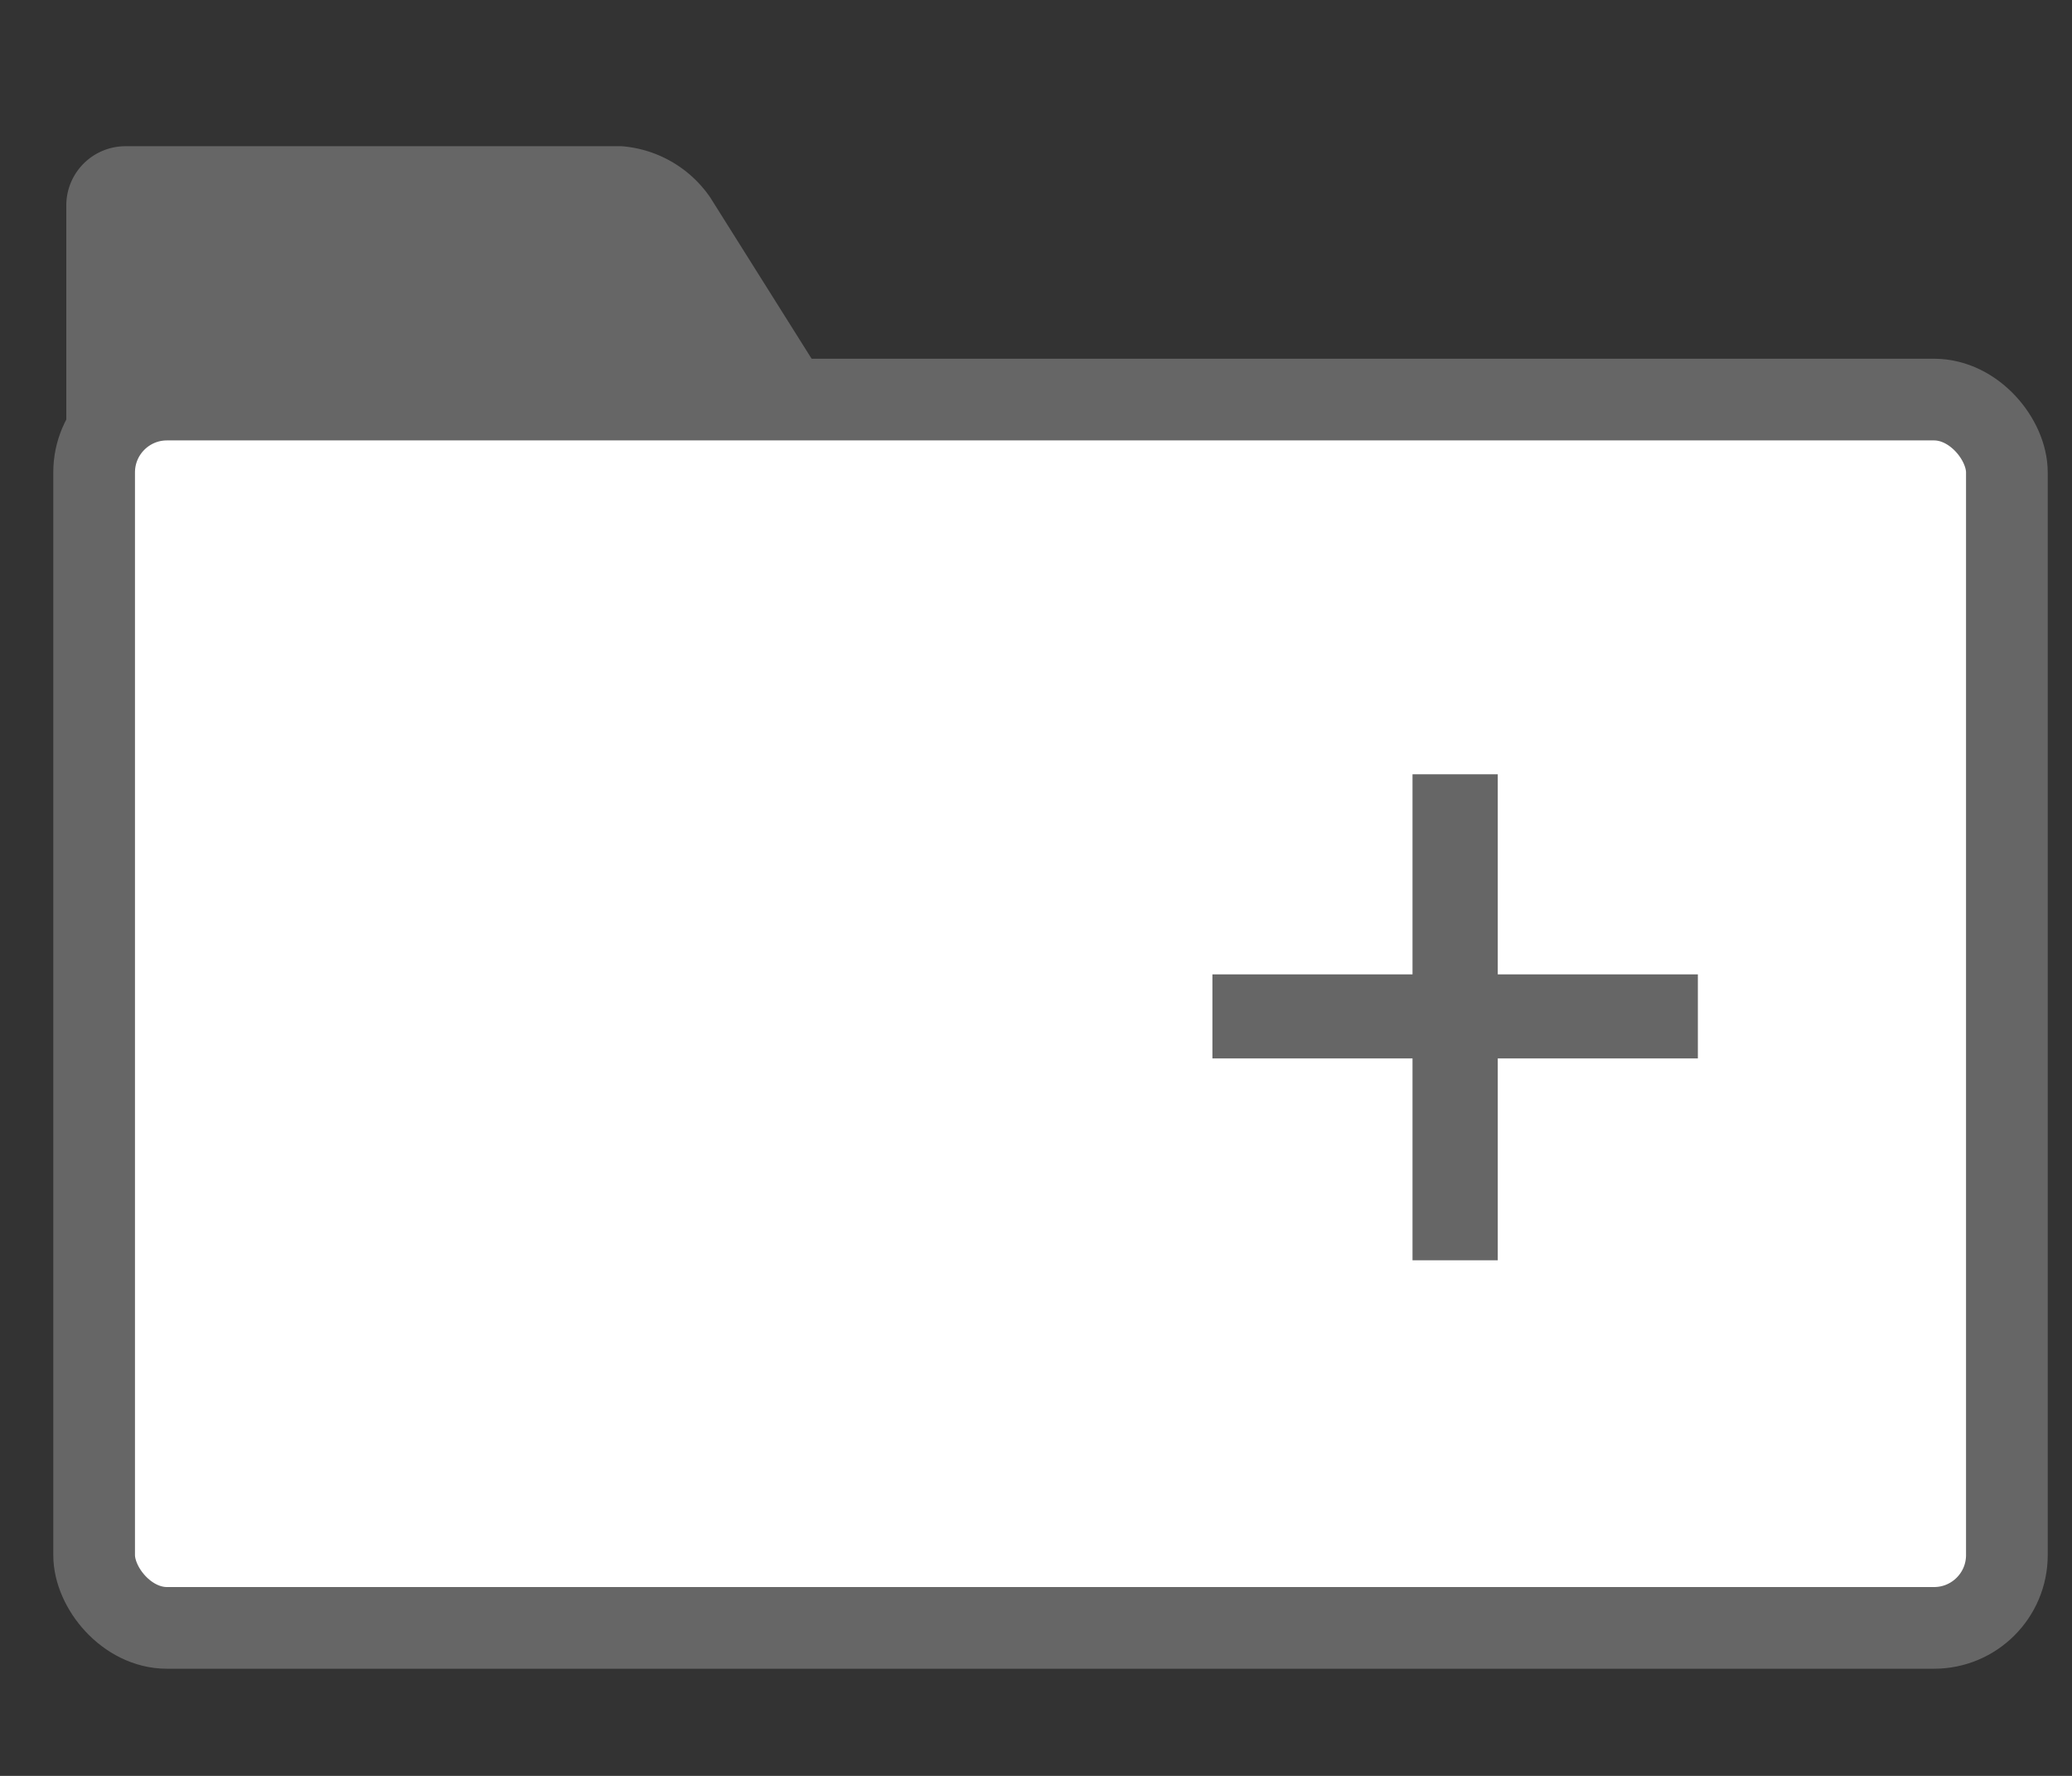 <svg id="圖層_1" data-name="圖層 1" xmlns="http://www.w3.org/2000/svg" viewBox="0 0 35 30"><rect x="0" y="0" width="35" height="30" fill="#333333" stroke="none"/><defs><style>.cls-1{fill:#666;}.cls-2{fill:#fff;stroke:#666;stroke-miterlimit:10;stroke-width:1.38px;}</style></defs><path class="cls-1" d="M14.32,10.47a1,1,0,0,1-1,1H2.12a1,1,0,0,1-1-1v-7a1,1,0,0,1,1-1H10.5A2,2,0,0,1,12,3.34l1.76,2.8A4,4,0,0,1,14.32,8Z"/><rect class="cls-2" x="1.59" y="6.75" width="32.31" height="20.75" rx="1.23"/><path class="cls-1" d="M23.86,21.29V17.88H20.48V16.46h3.38V13.08H25.3v3.38h3.38v1.42H25.3v3.41Z"/></svg>